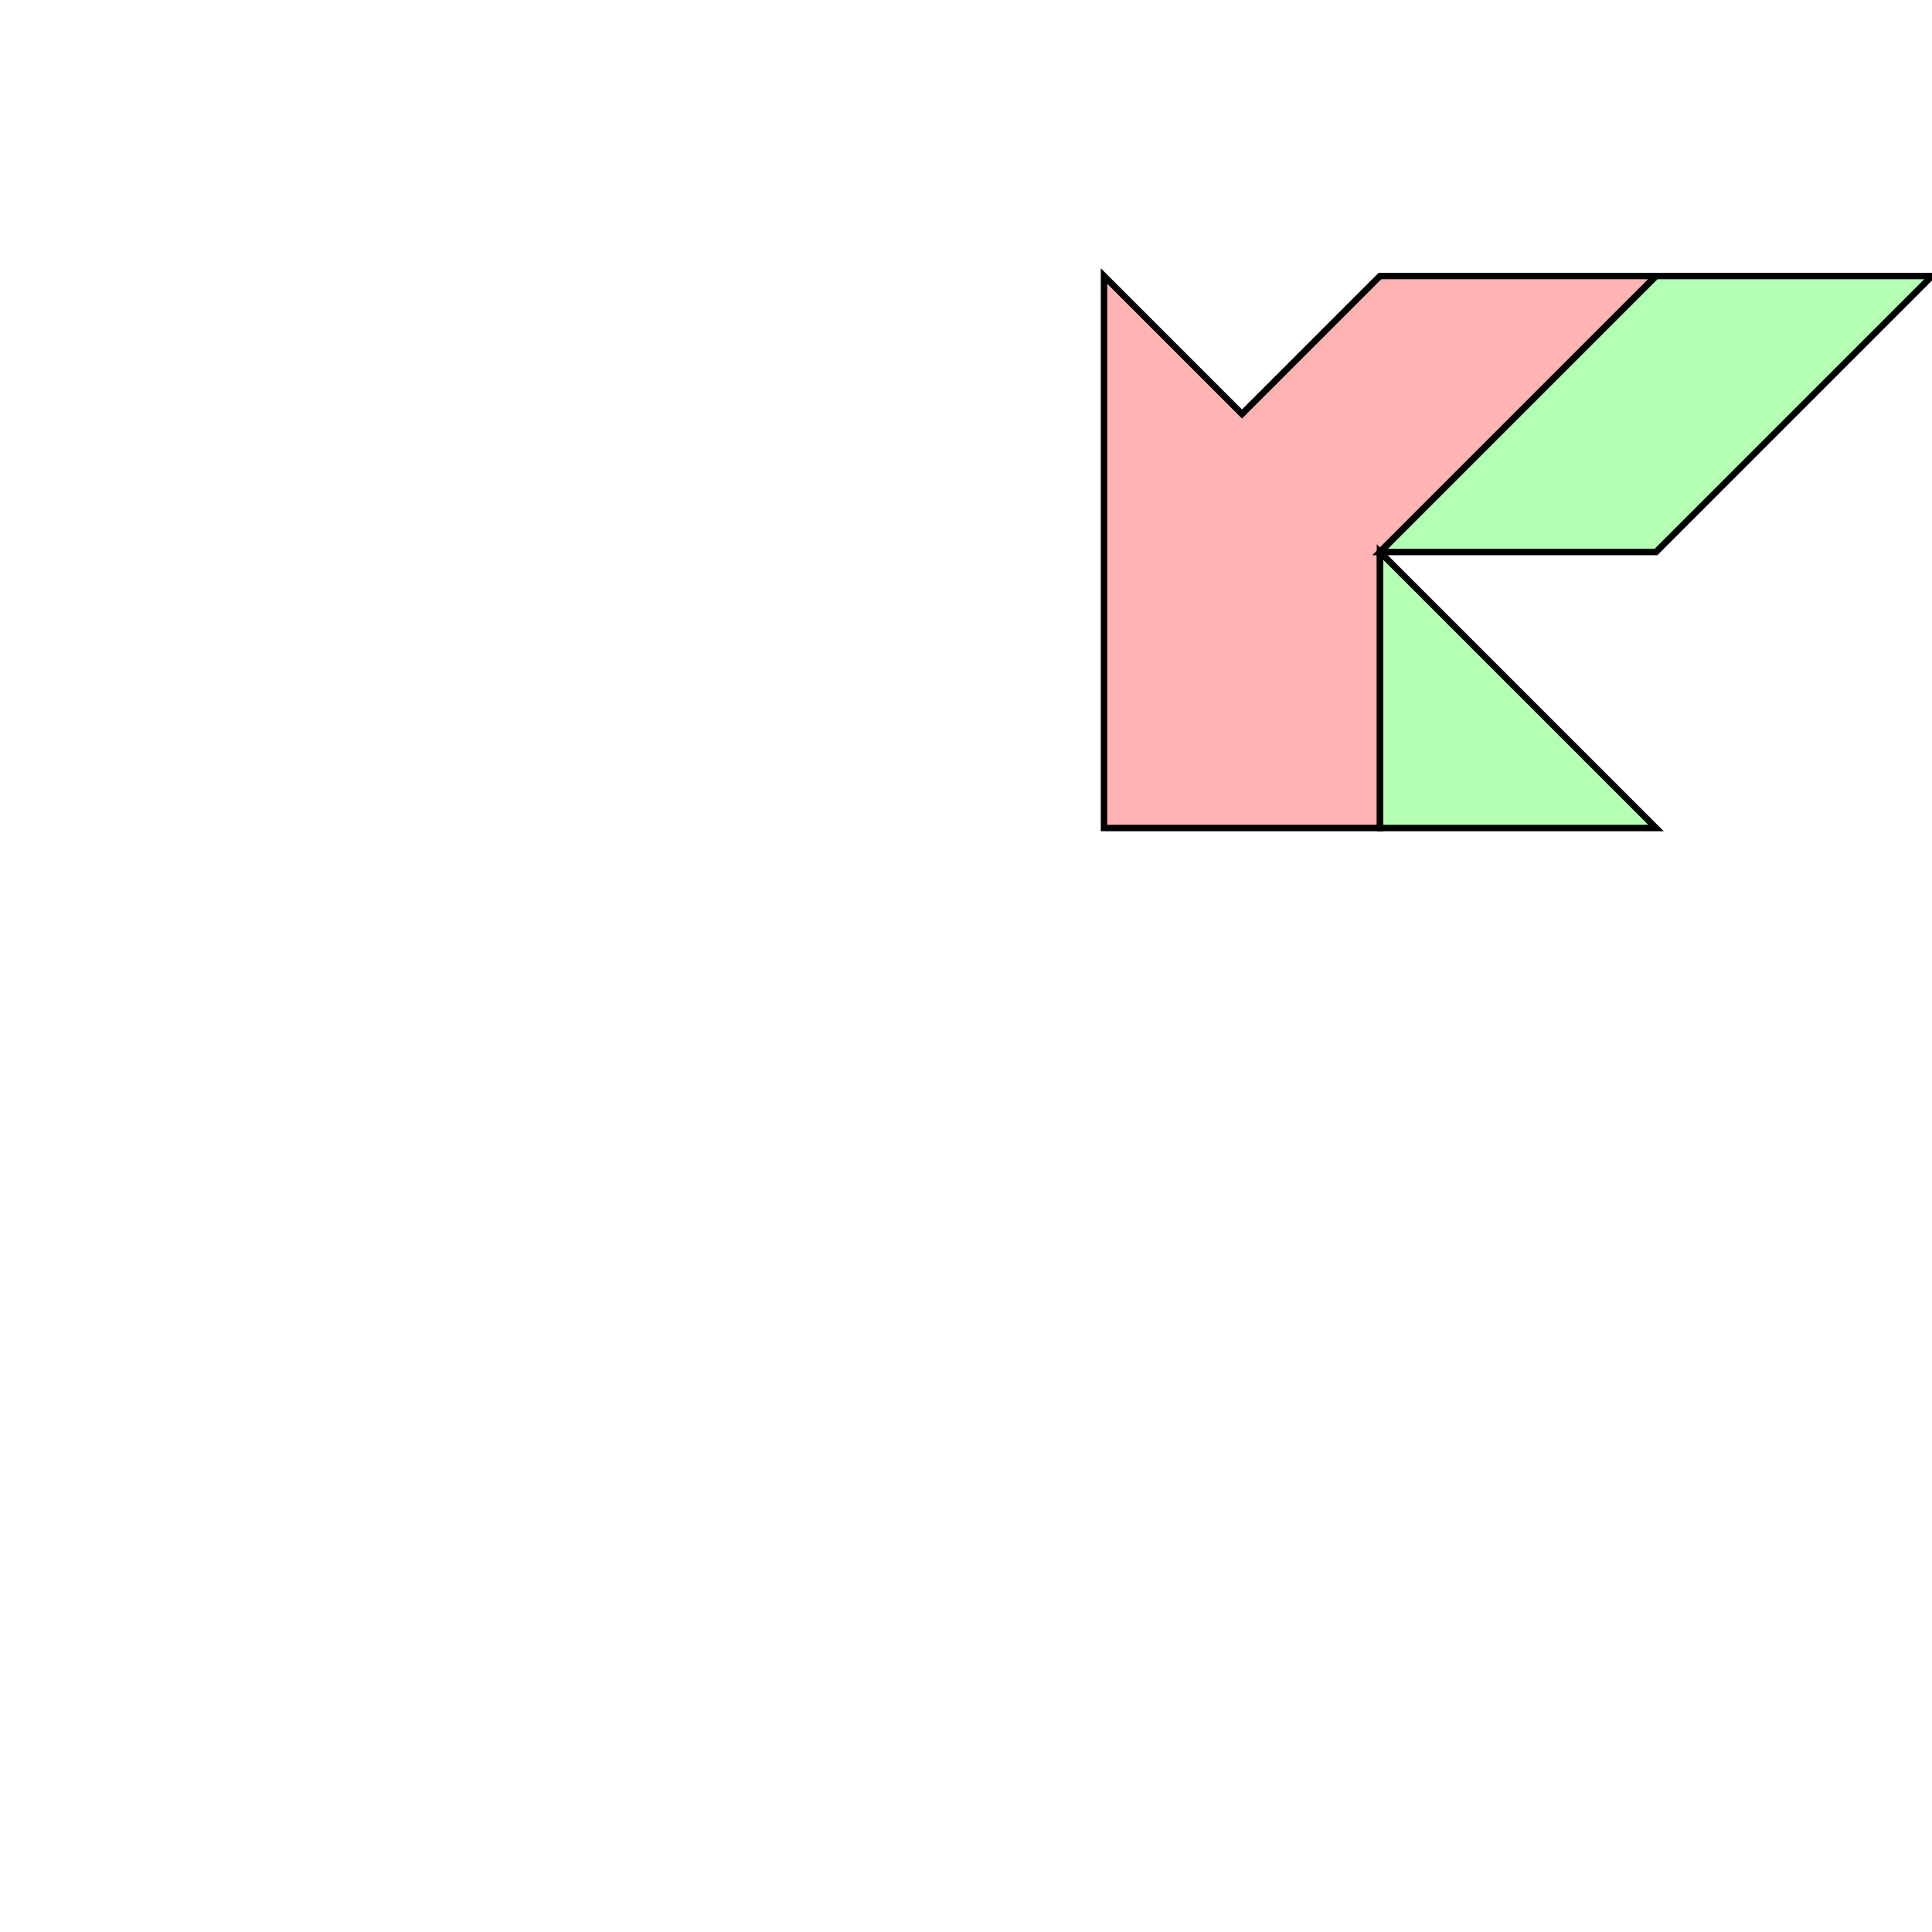<?xml version="1.0" standalone="no"?>
<!DOCTYPE svg PUBLIC "-//W3C//DTD SVG 1.1//EN"
"http://www.w3.org/Graphics/SVG/1.1/DTD/svg11.dtd">
<svg viewBox="0 0 300 300" version="1.1"
xmlns="http://www.w3.org/2000/svg"
xmlns:xlink="http://www.w3.org/1999/xlink">
<g fill-rule="evenodd"><path d="M 171.429,85.714 L 171.429,42.857 L 192.857,64.286 L 214.286,42.857 L 257.143,42.857 L 214.286,85.714 L 214.286,128.571 L 171.429,128.571 L 171.429,85.714 z " style="fill-opacity:0.3;fill:rgb(255,0,0);stroke:rgb(0,0,0);stroke-width:1"/></g>
<g fill-rule="evenodd"><path d="M 214.286,128.571 L 214.286,85.714 L 257.143,128.571 L 214.286,128.571 z " style="fill-opacity:0.3;fill:rgb(0,255,0);stroke:rgb(0,0,0);stroke-width:1"/></g>
<g fill-rule="evenodd"><path d="M 257.143,42.857 L 300.000,42.857 L 257.143,85.714 L 214.286,85.714 L 257.143,42.857 z " style="fill-opacity:0.3;fill:rgb(0,255,0);stroke:rgb(0,0,0);stroke-width:1"/></g>
</svg>
